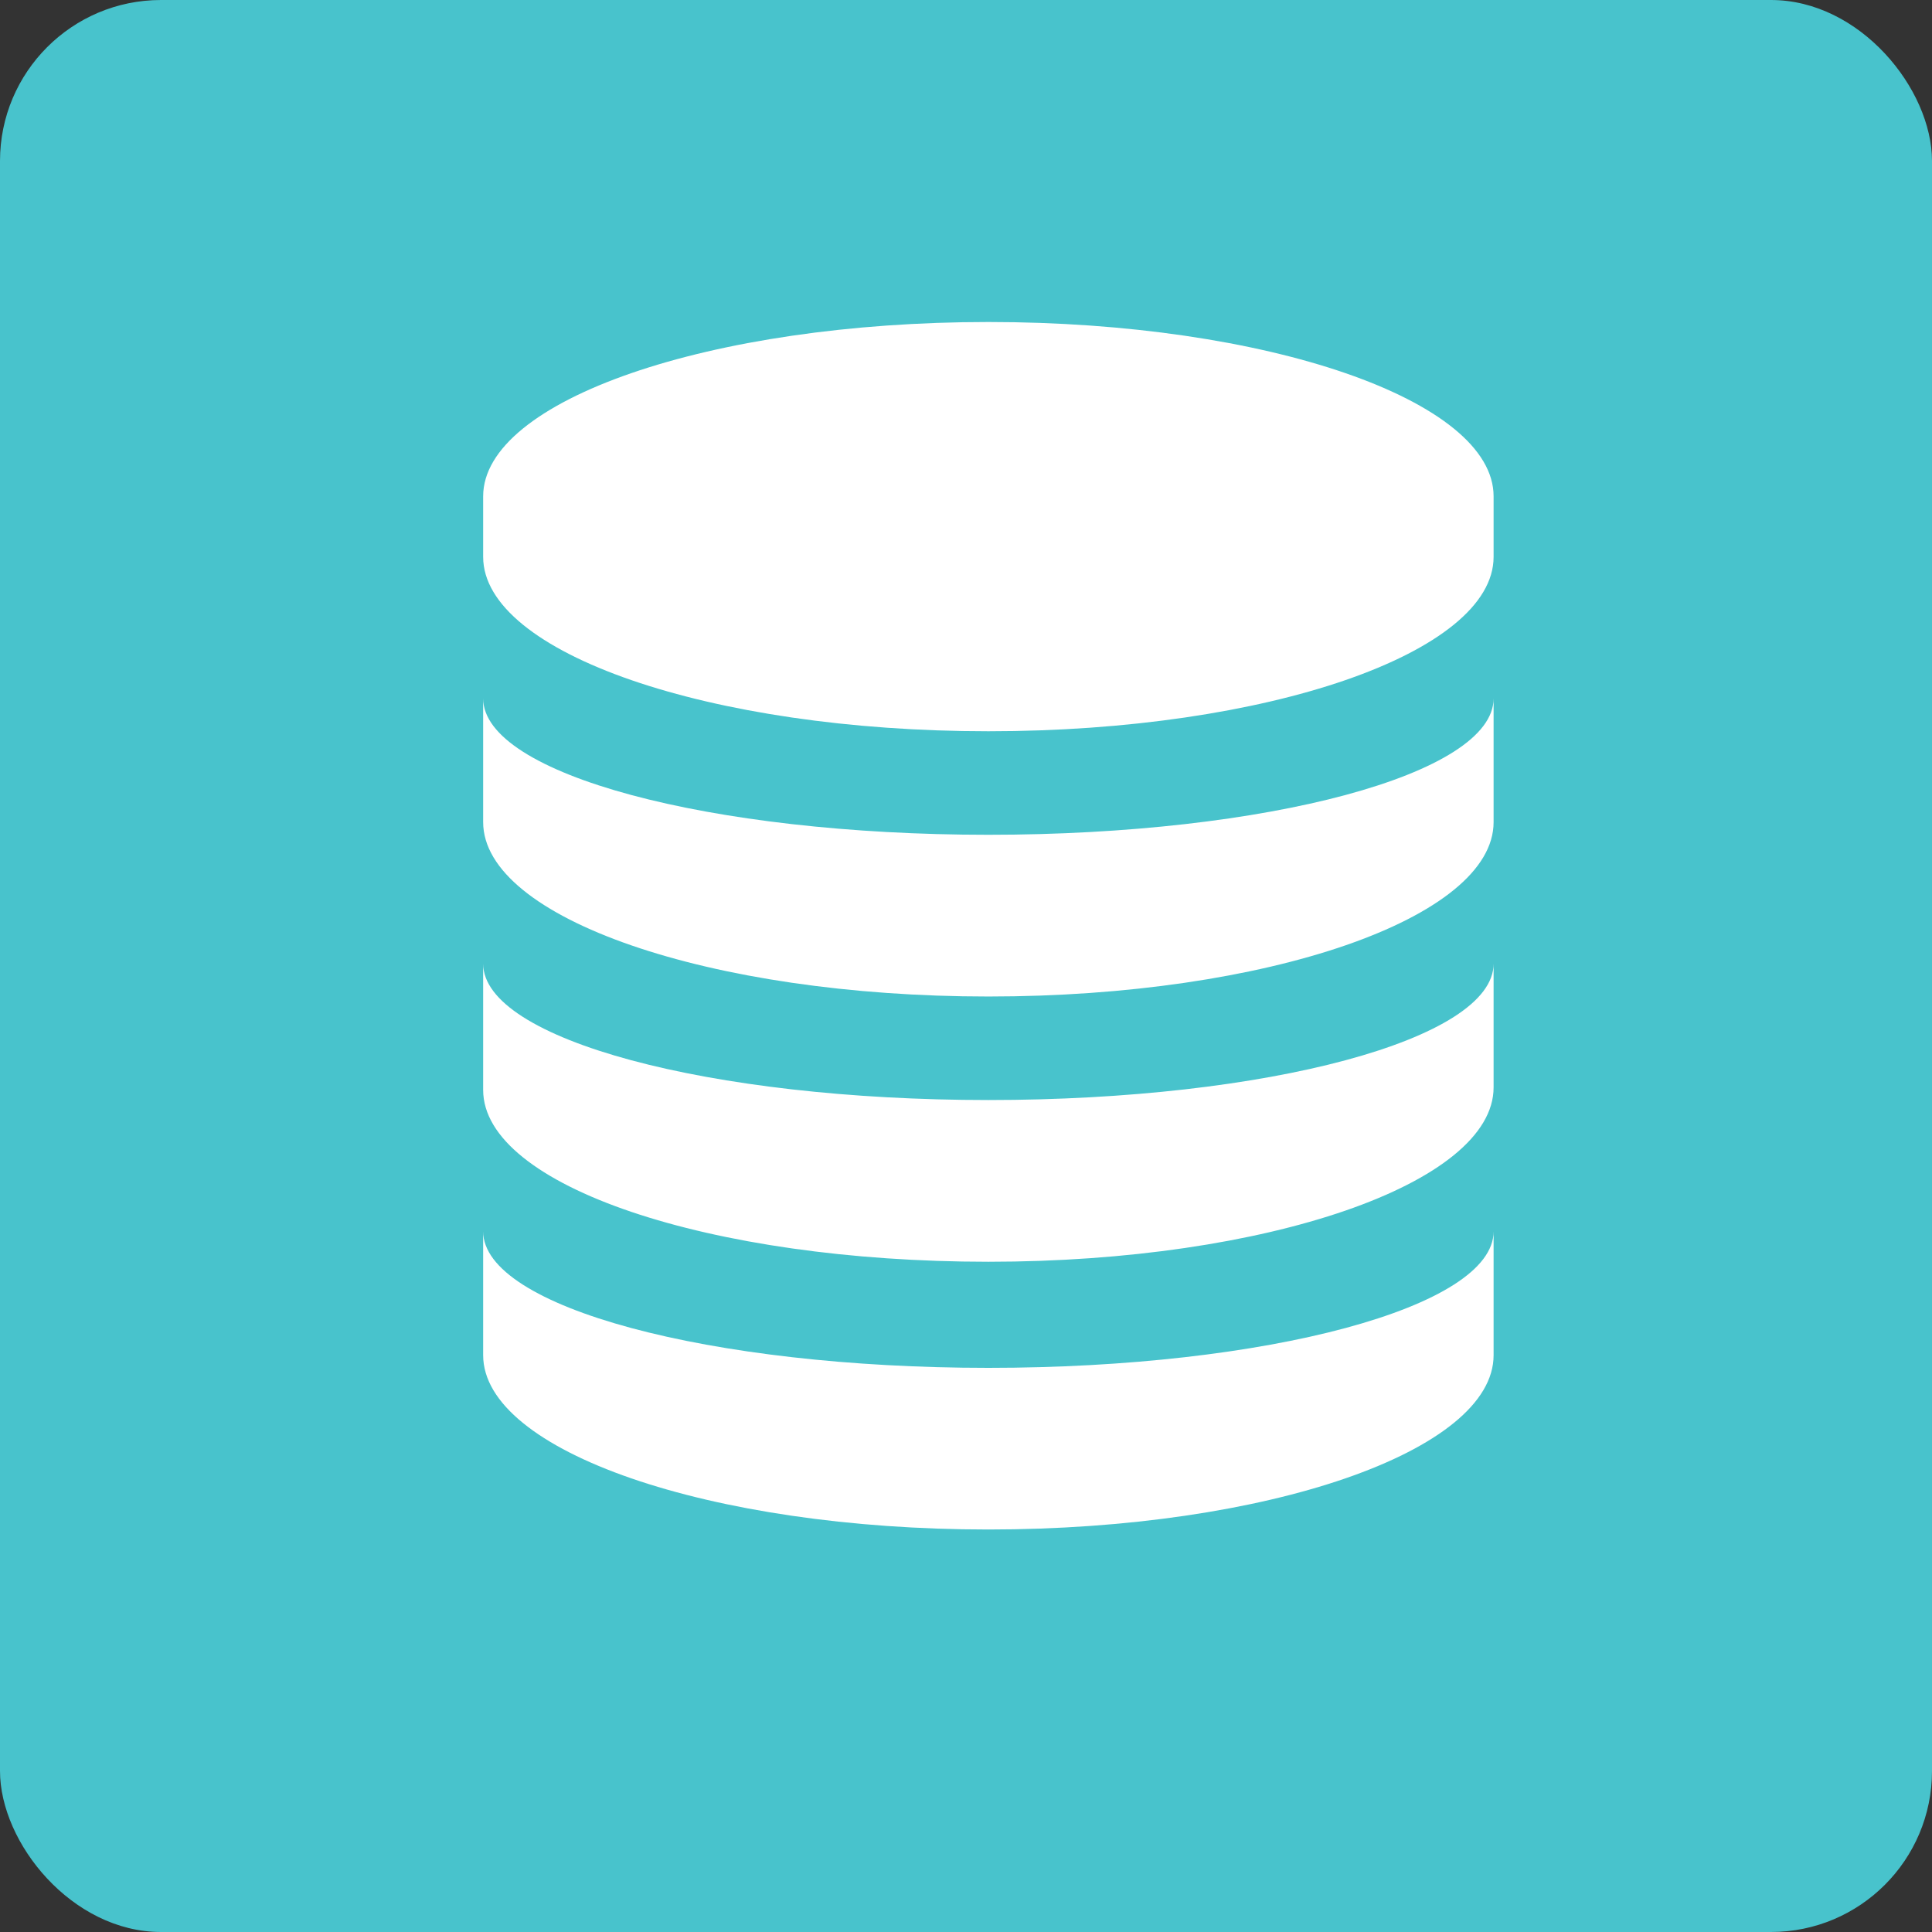 <svg width="24" height="24" viewBox="0 0 24 24" fill="none" xmlns="http://www.w3.org/2000/svg">
<rect x="0" y="0" width="24" height="24" fill="#333333" stroke="none"/>
<rect width="24" height="24" rx="2" fill="#48C3CC"/>
<path fill-rule="evenodd" clip-rule="evenodd" d="M18.554 6.165C18.554 4.973 15.74 4 12.278 4C8.817 4 6.002 4.973 6.002 6.165V6.918C6.002 8.111 8.817 9.084 12.278 9.084C15.74 9.084 18.554 8.111 18.554 6.918V6.165ZM6.002 8.676C6.002 9.617 8.817 10.37 12.278 10.37C15.74 10.37 18.554 9.617 18.554 8.676V10.213C18.554 11.406 15.74 12.379 12.278 12.379C8.817 12.379 6.002 11.406 6.002 10.213V8.676ZM12.278 13.665C8.817 13.665 6.002 12.912 6.002 11.971V13.54C6.002 14.732 8.817 15.674 12.278 15.674C15.74 15.674 18.554 14.701 18.554 13.508V11.971C18.554 12.912 15.74 13.665 12.278 13.665ZM12.278 16.992C8.817 16.992 6.002 16.238 6.002 15.297V16.835C6.002 18.027 8.817 19 12.278 19C15.74 19 18.554 18.027 18.554 16.835V15.297C18.554 16.238 15.74 16.992 12.278 16.992Z" fill="white"/>
</svg>
